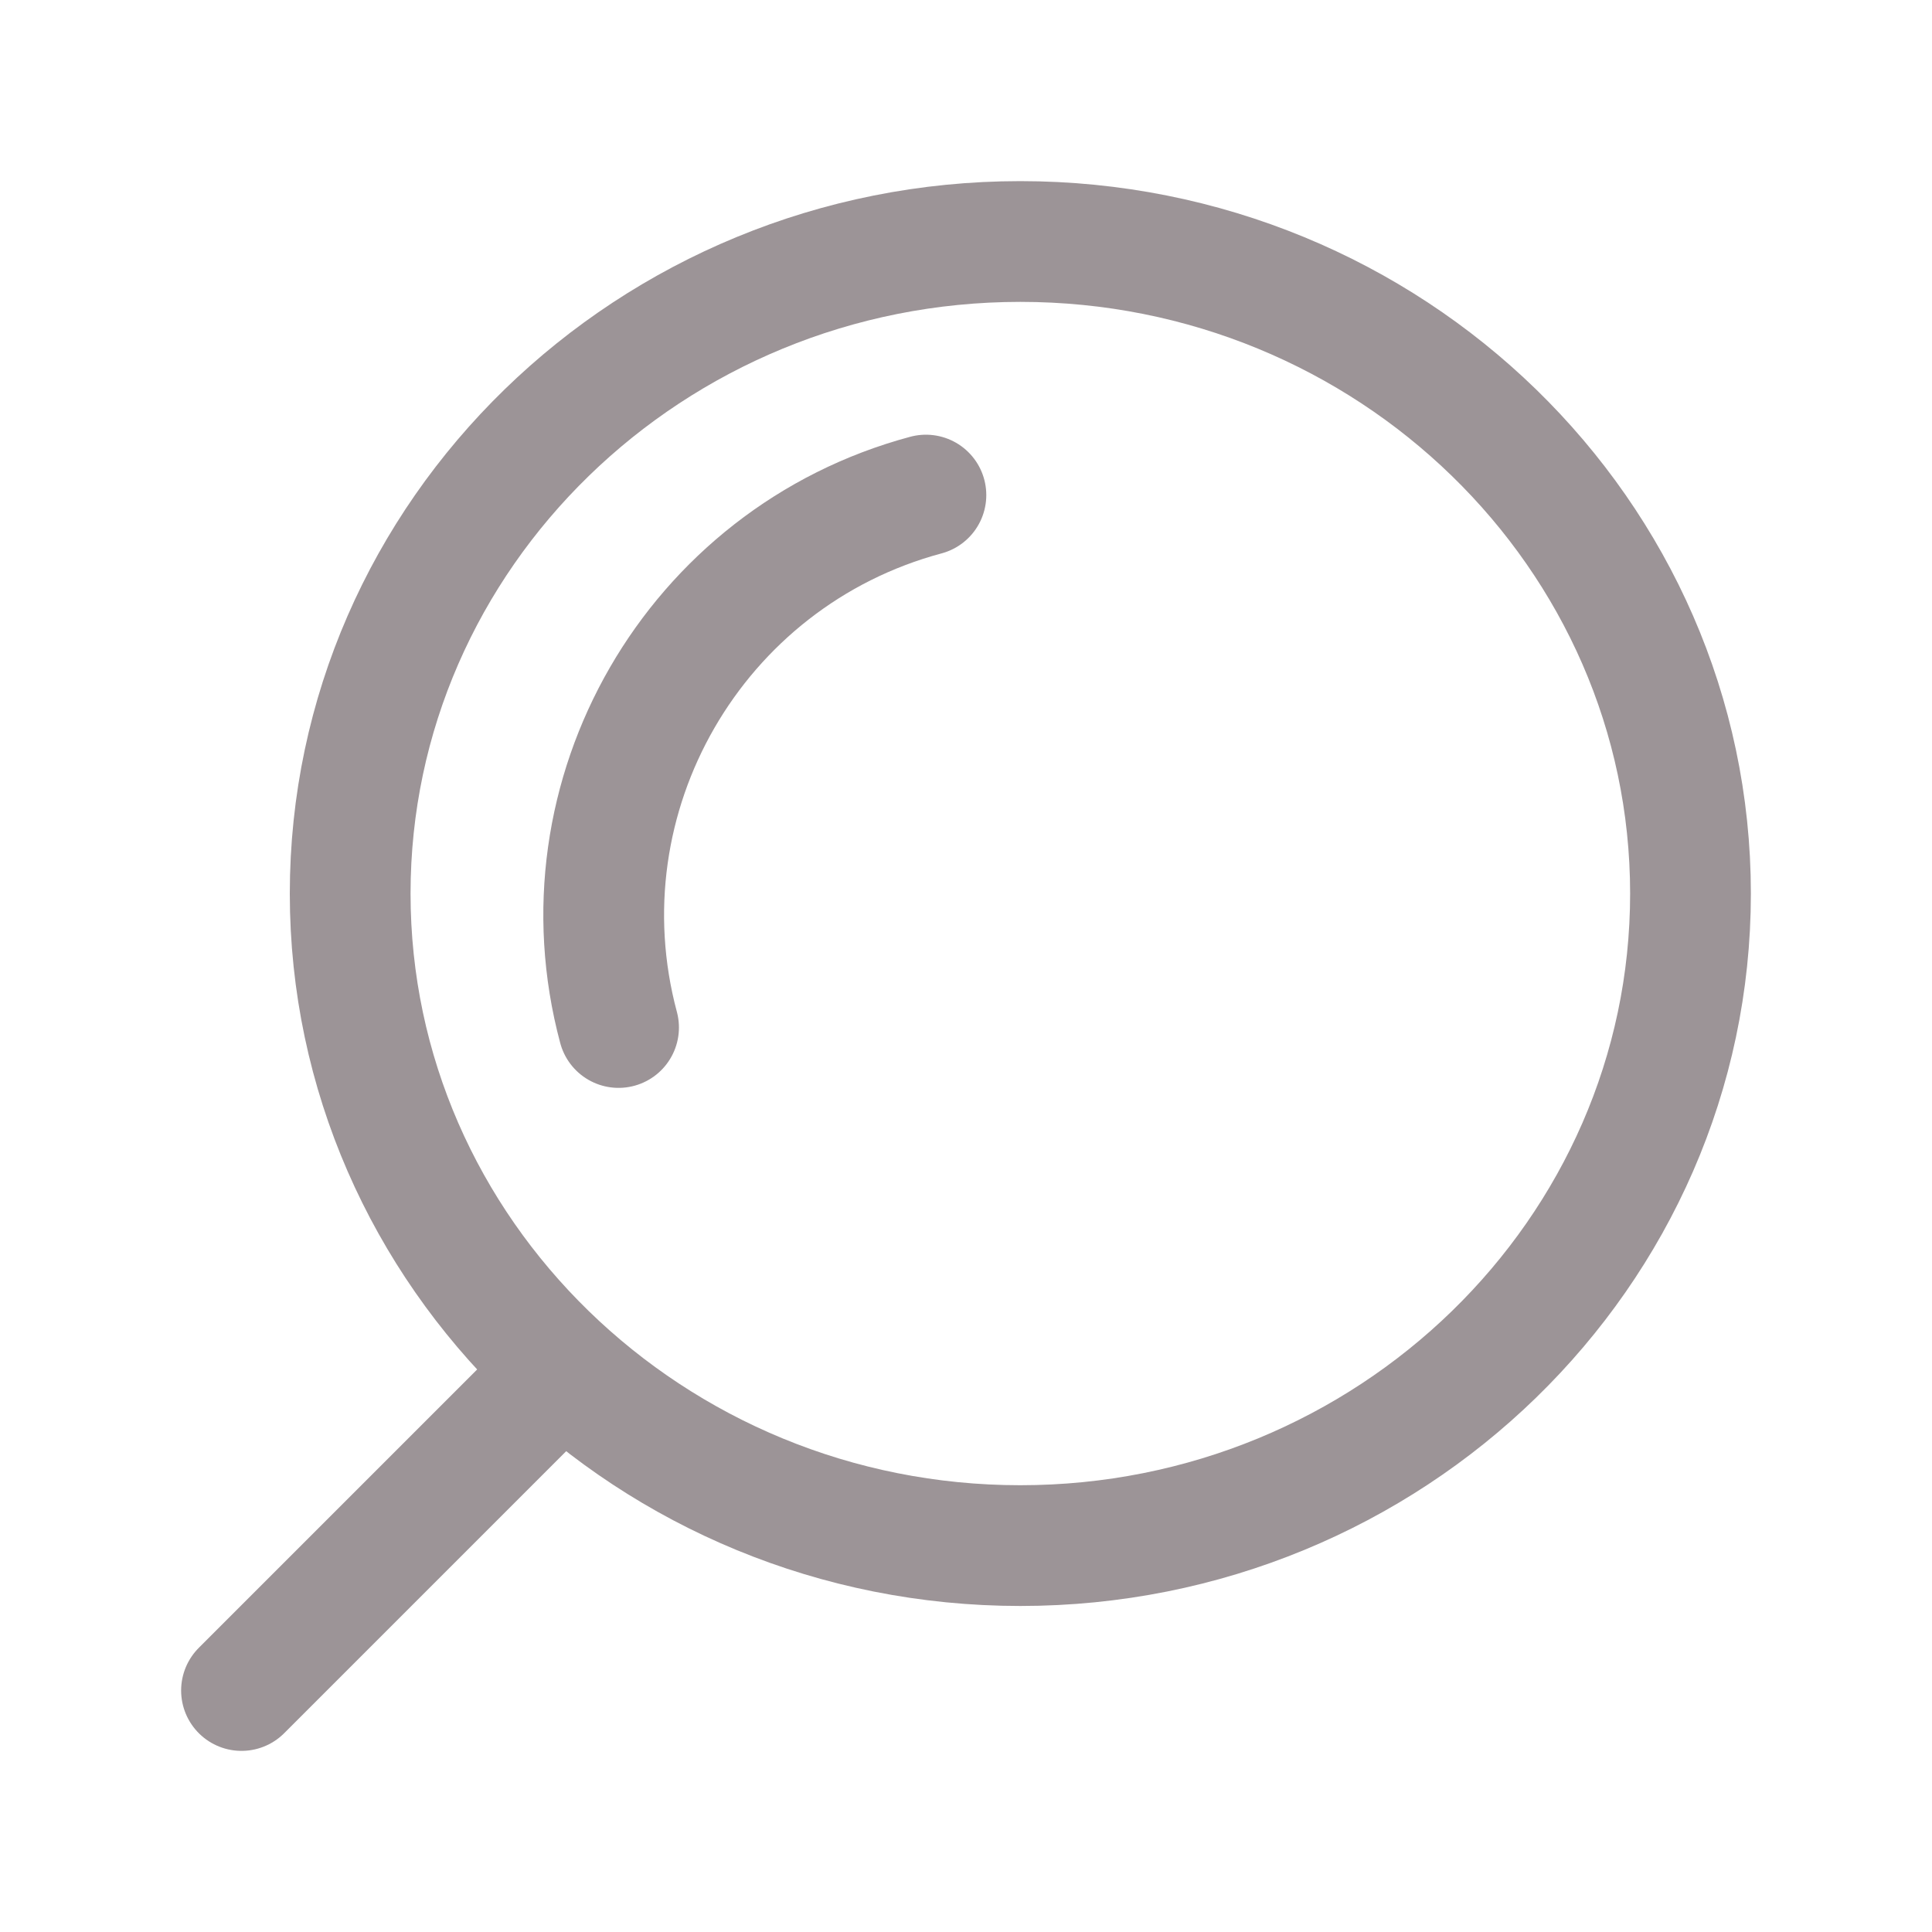 <svg width="24" height="24" viewBox="0 0 24 24" fill="none" xmlns="http://www.w3.org/2000/svg">
<path d="M3 21L6.825 17.175M11.502 6.15C8.626 6.921 6.913 9.888 7.684 12.764M12.675 3C17.265 3 21 6.633 21 11.1C21 15.566 17.265 19.2 12.675 19.2C8.085 19.2 4.35 15.566 4.35 11.1C4.35 6.633 8.085 3 12.675 3Z" stroke="#9C9497" stroke-width="1.5" stroke-linecap="round"/>
</svg>
